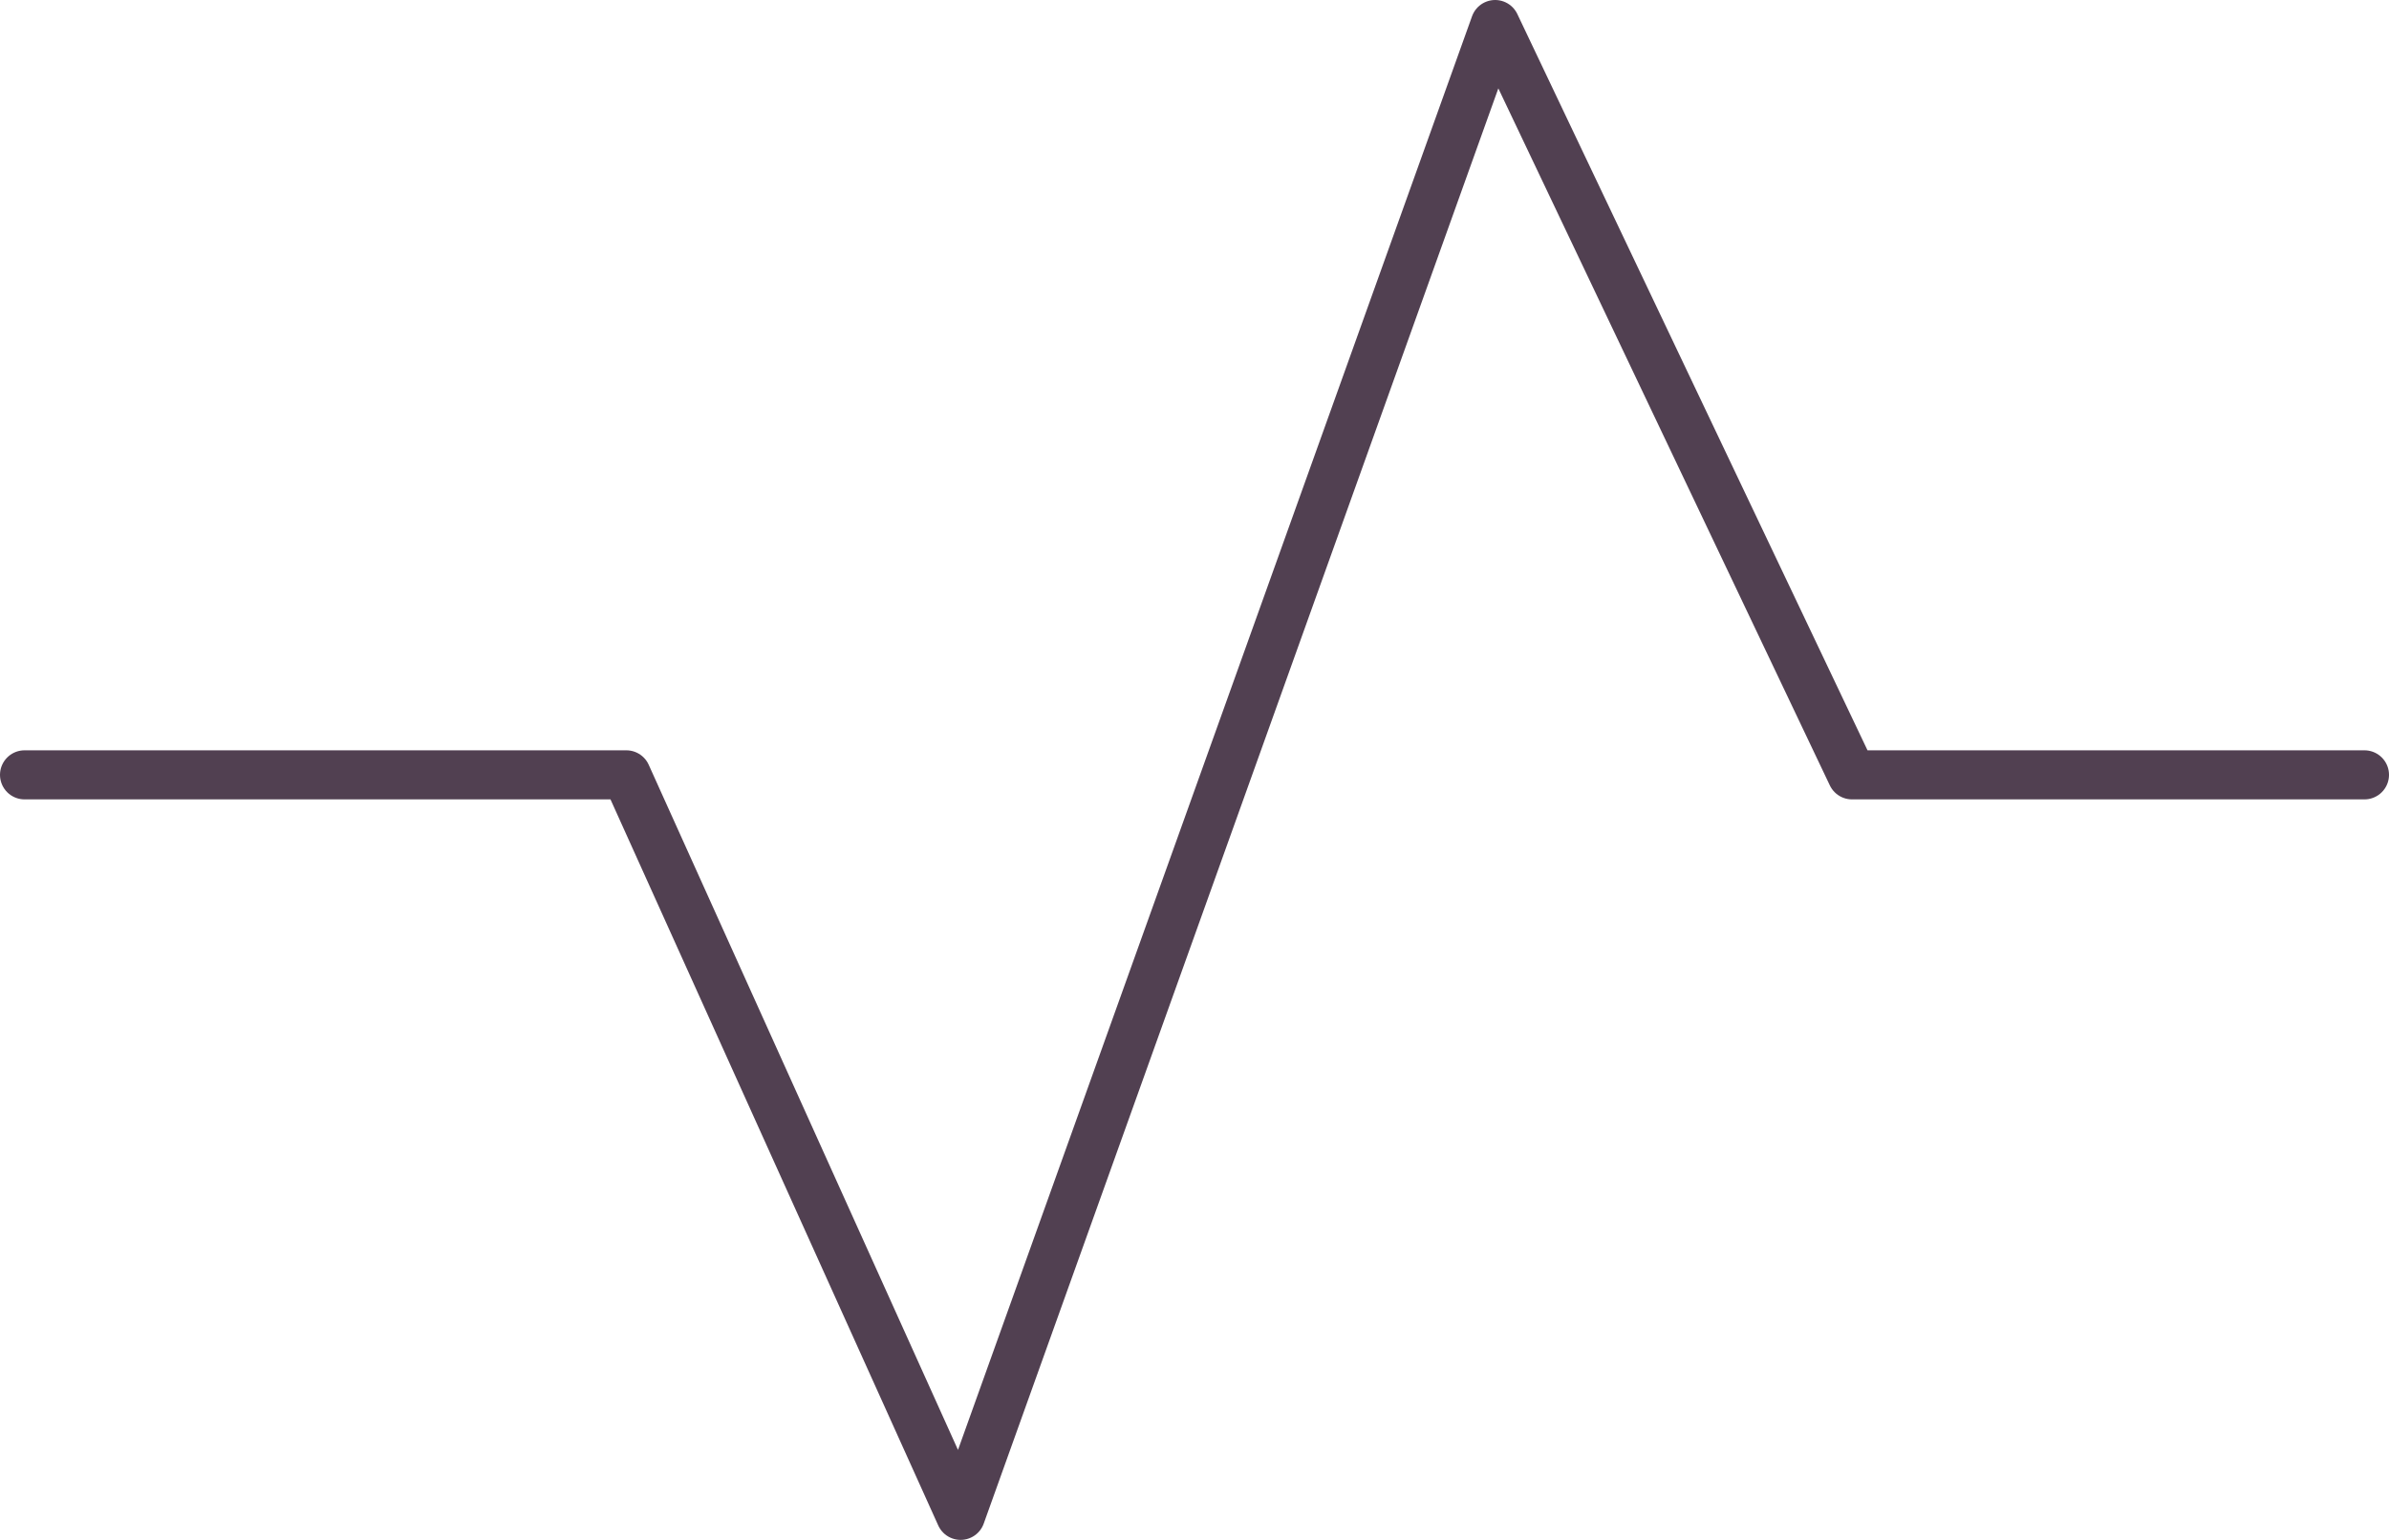 <svg xmlns="http://www.w3.org/2000/svg" viewBox="0 0 48.67 31.38">
    <defs>
        <style>.cls-1{fill:none;stroke:#514051;stroke-linecap:round;stroke-linejoin:round;}</style>
    </defs>
    <title>linegraph</title>
    <g id="Layer_2" data-name="Layer 2">
        <g id="Layer_1-2" data-name="Layer 1">
            <polyline class="cls-1" points="0.5 15.79 12.76 15.79 19.57 30.88 30.46 0.5 37.73 15.79 48.17 15.79"/>
        </g>
    </g>
</svg>